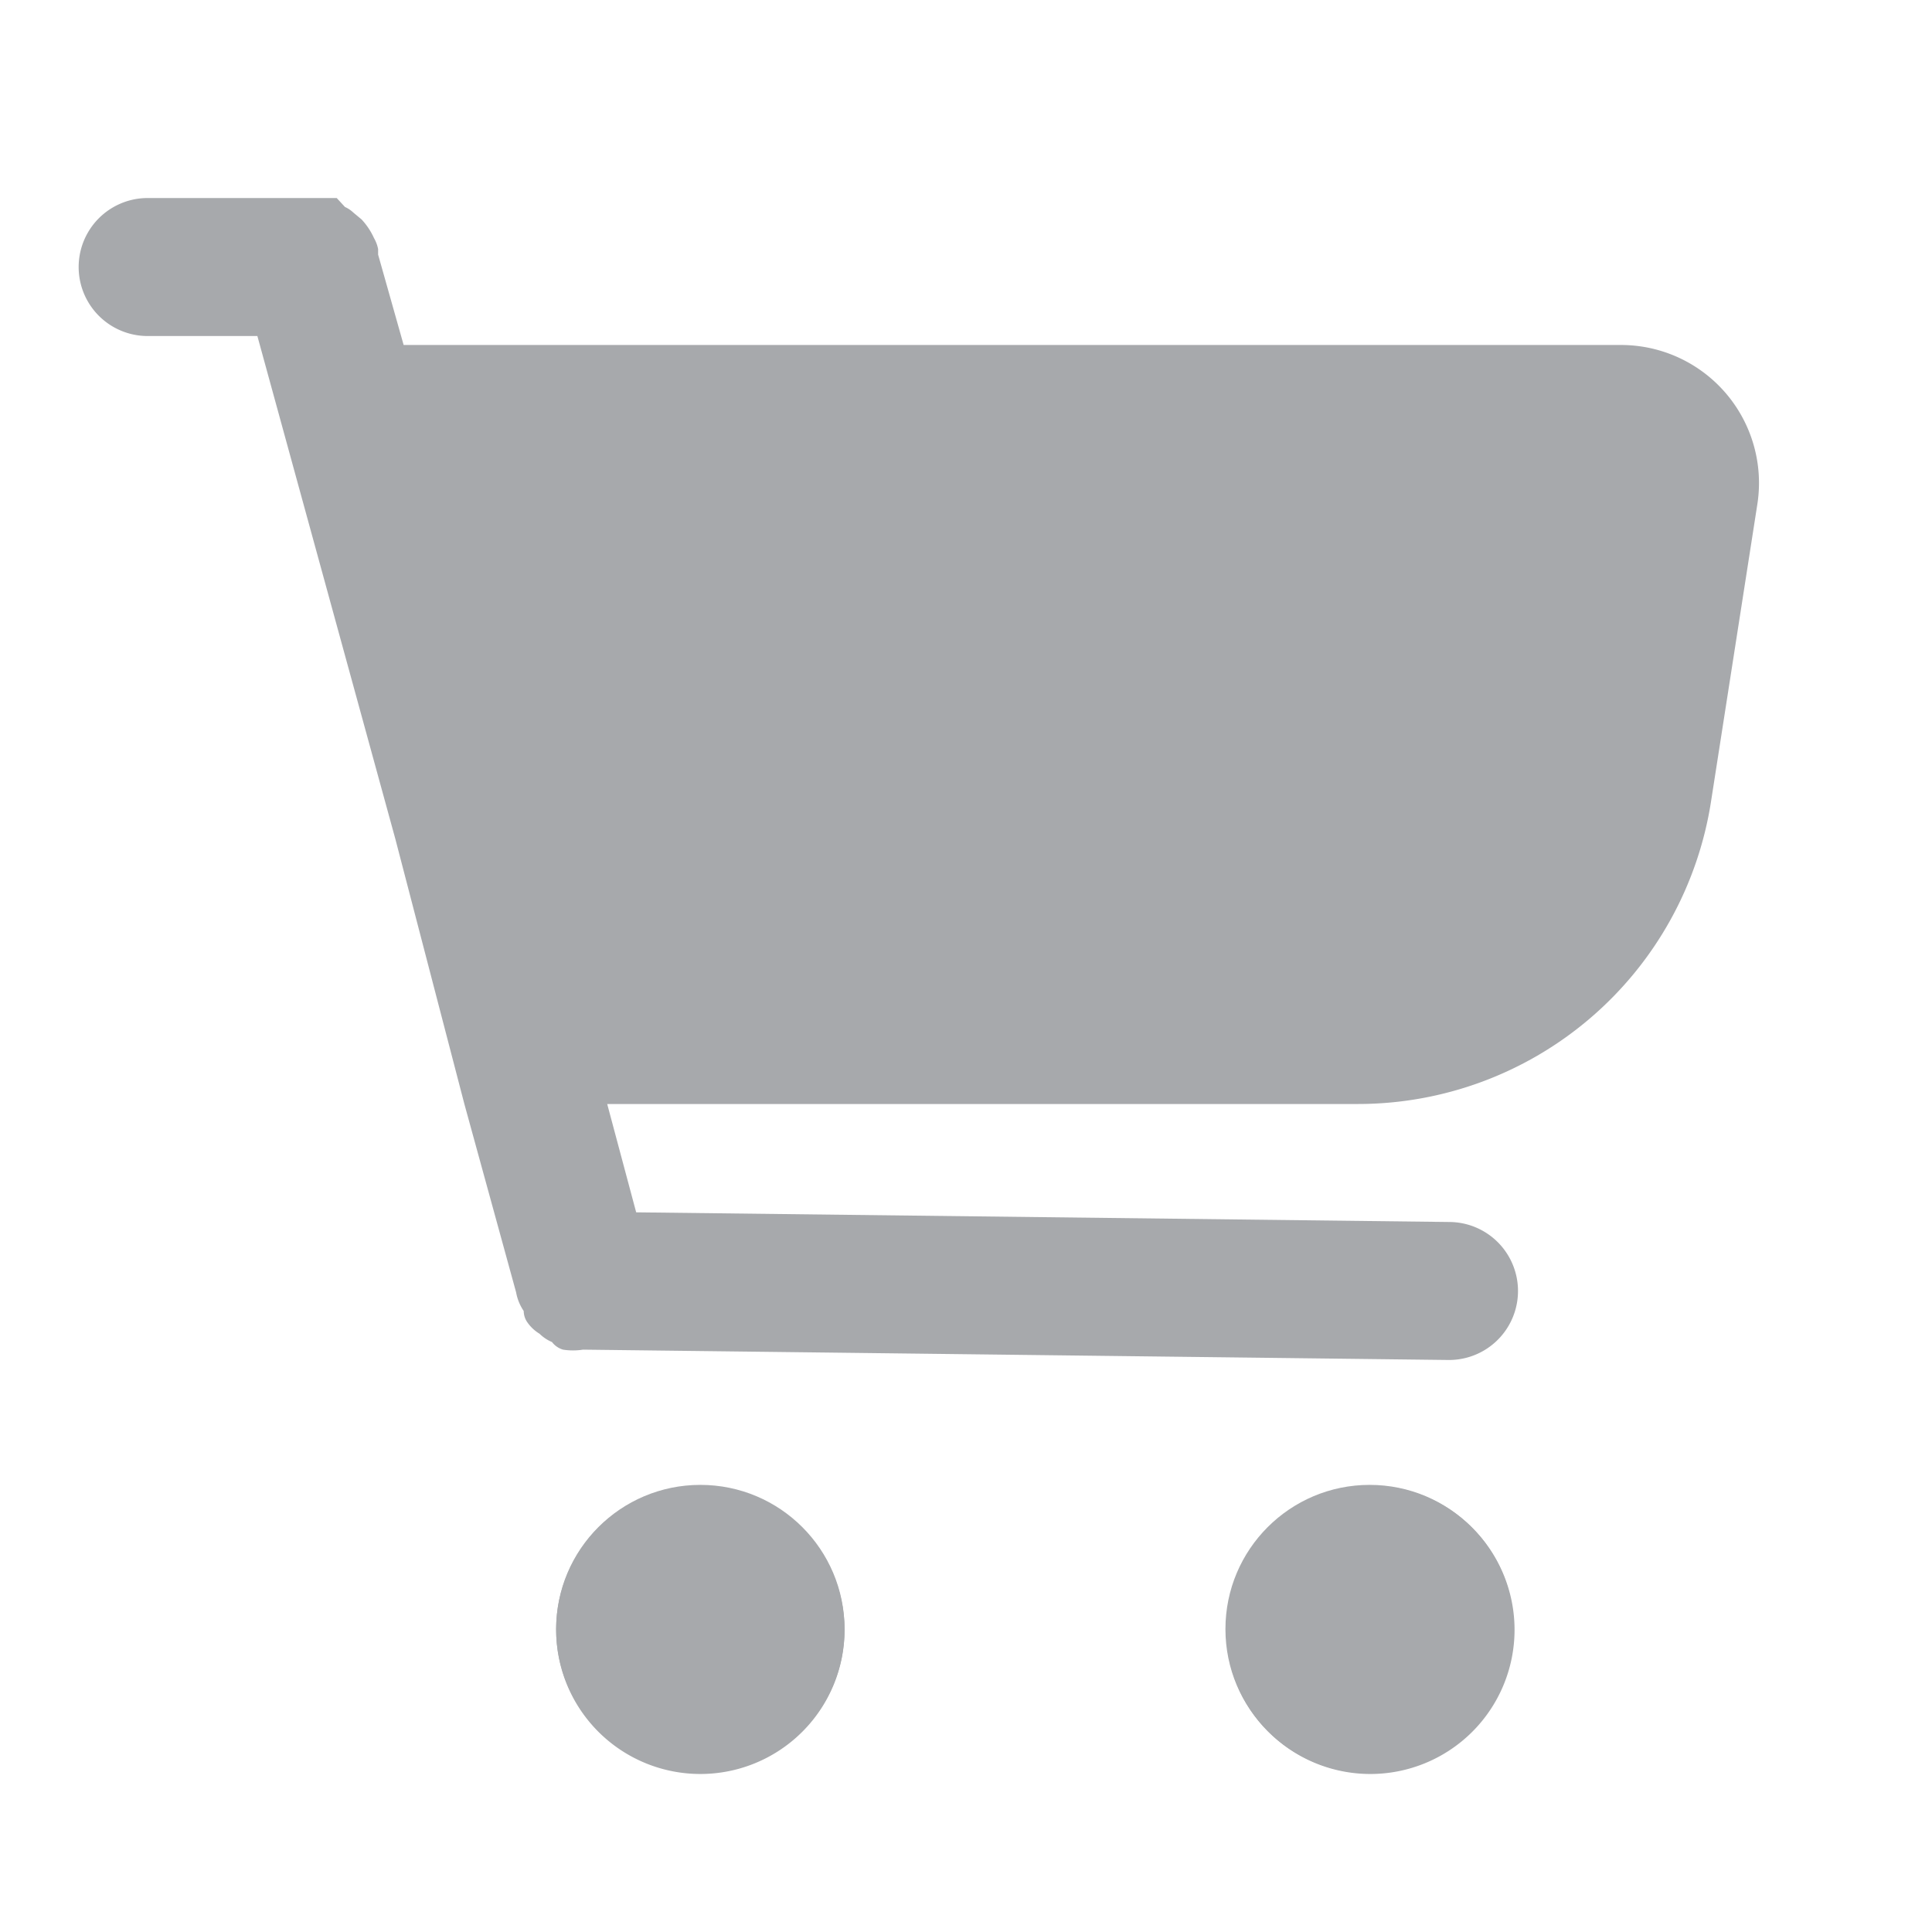 <svg xmlns="http://www.w3.org/2000/svg" viewBox="0 0 28 28"><defs><style>.cls-1{fill:#a7a9ac;}</style></defs><title>bantuin-iconmenu</title><g id="Layer_2" data-name="Layer 2"><path class="cls-1" d="M12.24,23.61a2.09,2.09,0,1,1-2.11-2.08A2.1,2.1,0,0,1,12.24,23.61Z"/><path class="cls-1" d="M19.87,21.53a2.09,2.09,0,1,1-2.1,2.08A2.08,2.08,0,0,1,19.87,21.53Z"/><path class="cls-1" d="M24.8,11.6A5.18,5.18,0,0,1,19.68,16H8.8l.42,1.57L21,17.71a1,1,0,0,1,0,2h0L8.45,19.56h0a.93.93,0,0,1-.29,0A.31.31,0,0,1,8,19.45a.57.57,0,0,1-.18-.12.58.58,0,0,1-.18-.17A.29.29,0,0,1,7.59,19a.7.7,0,0,1-.11-.27L6.73,16l-1-3.84-2-7.29H2.14a1,1,0,0,1,0-2H4.52l.19,0,.17,0L5,3a.42.42,0,0,1,.12.08l.12.1a1,1,0,0,1,.18.27.52.52,0,0,1,.06.16l0,.08h0L5.85,5H23.47a2,2,0,0,1,2,2.3Z"/><circle class="cls-1" cx="10.15" cy="23.61" r="2.09"/><circle class="cls-1" cx="19.85" cy="23.61" r="2.09"/></g></svg>